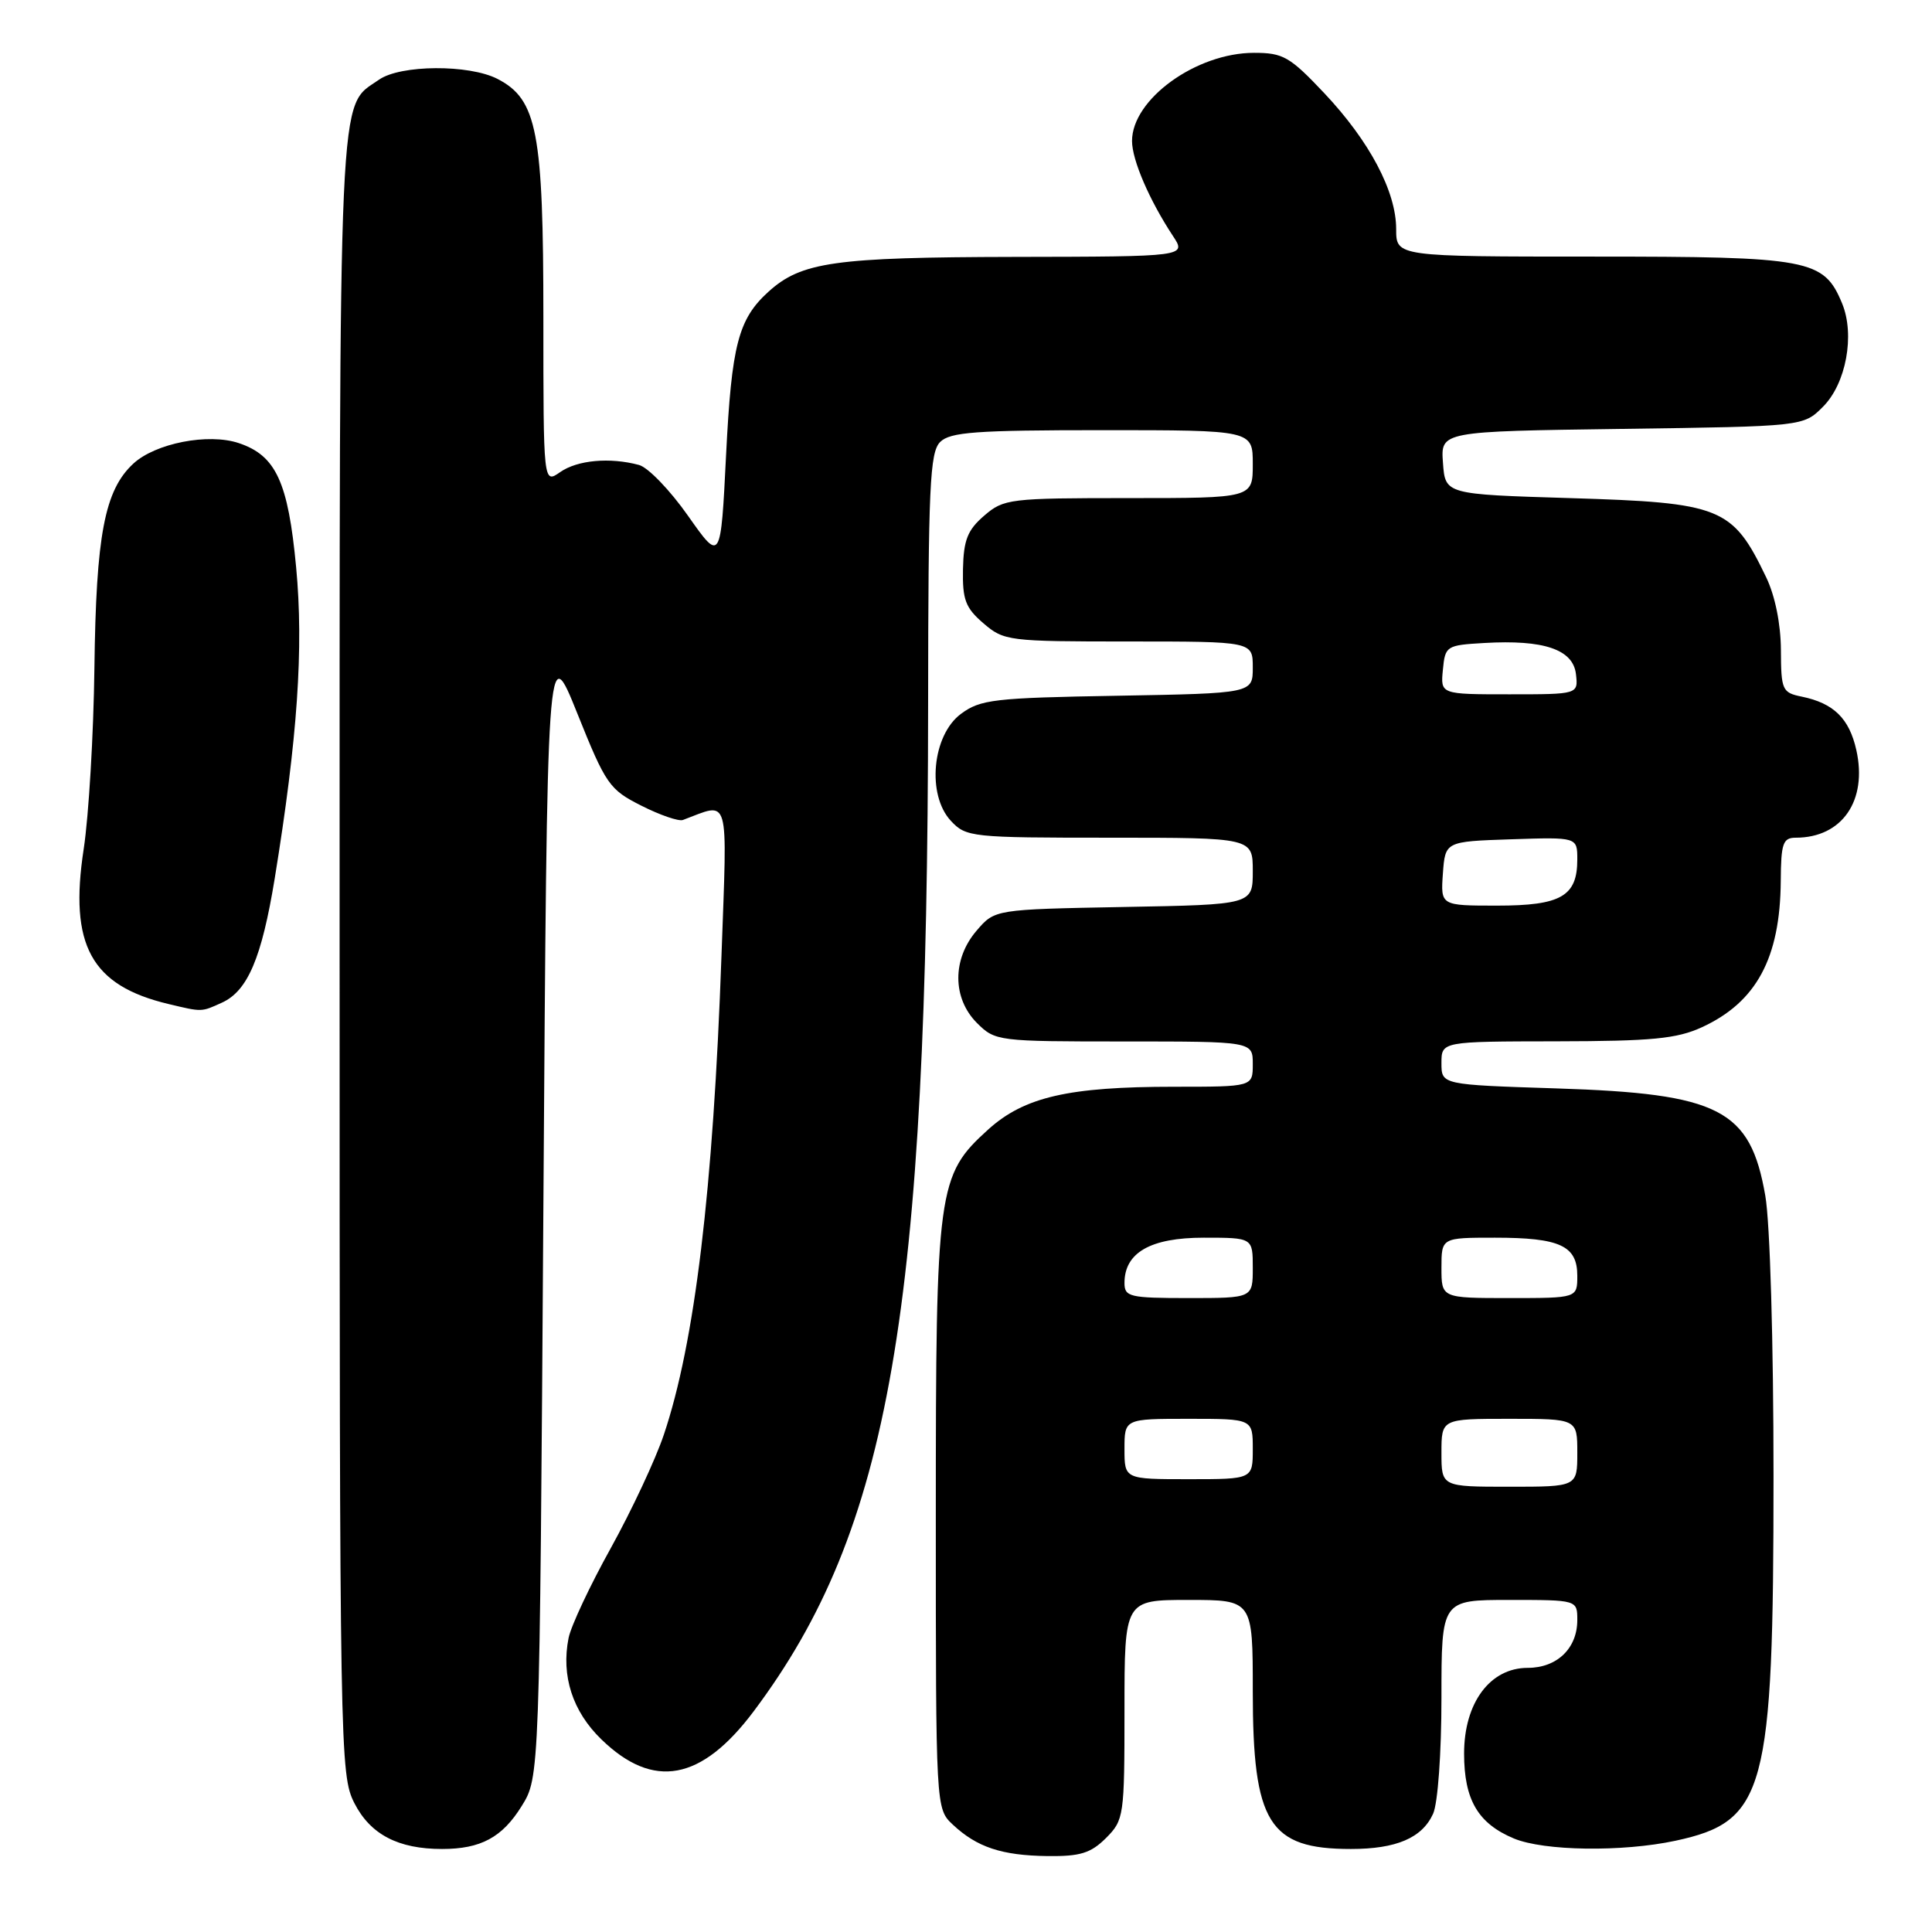 <?xml version="1.0" encoding="UTF-8" standalone="no"?>
<!DOCTYPE svg PUBLIC "-//W3C//DTD SVG 1.1//EN" "http://www.w3.org/Graphics/SVG/1.1/DTD/svg11.dtd" >
<svg xmlns="http://www.w3.org/2000/svg" xmlns:xlink="http://www.w3.org/1999/xlink" version="1.1" viewBox="0 0 256 256">
 <g >
 <path fill="currentColor"
d=" M 146.55 243.55 C 148.93 241.16 149.00 240.66 149.00 226.55 C 149.00 212.00 149.00 212.00 157.50 212.00 C 166.00 212.00 166.00 212.00 166.00 224.10 C 166.00 241.57 168.13 245.00 179.00 245.00 C 185.02 245.00 188.43 243.54 189.89 240.34 C 190.52 238.96 191.00 232.32 191.00 224.95 C 191.00 212.00 191.00 212.00 200.00 212.00 C 209.00 212.00 209.00 212.00 209.00 214.67 C 209.00 218.41 206.32 221.00 202.43 221.00 C 197.44 221.00 194.00 225.63 194.00 232.35 C 194.00 238.48 195.84 241.62 200.60 243.61 C 204.59 245.27 214.94 245.42 222.00 243.91 C 233.95 241.34 235.00 237.43 235.00 195.62 C 235.00 177.85 234.54 162.01 233.91 158.43 C 231.92 146.99 227.87 144.91 206.25 144.22 C 191.00 143.73 191.00 143.73 191.00 140.87 C 191.00 138.00 191.00 138.00 206.25 137.98 C 218.90 137.96 222.18 137.64 225.50 136.12 C 232.73 132.80 235.88 126.96 235.96 116.75 C 235.99 111.73 236.25 111.00 237.95 111.00 C 244.09 111.00 247.48 106.08 245.97 99.37 C 245.03 95.19 242.97 93.18 238.75 92.31 C 236.15 91.78 236.00 91.45 235.98 86.12 C 235.96 82.67 235.21 78.96 234.03 76.50 C 229.56 67.19 228.11 66.61 208.00 66.00 C 191.50 65.50 191.50 65.50 191.20 61.33 C 190.89 57.16 190.89 57.16 214.93 56.83 C 238.96 56.50 238.96 56.50 241.55 53.90 C 244.62 50.84 245.81 44.38 244.09 40.21 C 241.66 34.34 239.83 34.00 211.10 34.00 C 185.00 34.00 185.00 34.00 185.00 30.36 C 185.00 25.37 181.47 18.70 175.46 12.33 C 170.91 7.51 170.02 7.00 166.17 7.00 C 158.51 7.00 150.00 13.15 150.00 18.68 C 150.00 21.20 152.30 26.53 155.41 31.25 C 157.23 34.00 157.23 34.00 134.37 34.04 C 110.54 34.09 106.19 34.71 101.83 38.65 C 97.83 42.28 96.94 45.67 96.21 60.27 C 95.50 74.50 95.50 74.50 91.17 68.35 C 88.79 64.96 85.87 61.93 84.67 61.61 C 80.81 60.57 76.50 60.96 74.22 62.56 C 72.00 64.11 72.00 64.11 72.00 42.08 C 72.00 17.46 71.18 13.18 65.93 10.46 C 62.15 8.51 53.06 8.57 50.22 10.56 C 44.76 14.38 45.00 8.98 45.00 126.49 C 45.00 232.44 45.05 235.17 46.96 238.93 C 49.08 243.08 52.76 245.00 58.58 245.00 C 63.70 245.00 66.55 243.47 69.12 239.32 C 71.50 235.50 71.50 235.50 72.00 160.04 C 72.50 84.59 72.50 84.59 76.50 94.54 C 80.28 103.96 80.74 104.62 84.99 106.76 C 87.46 108.01 89.94 108.86 90.49 108.65 C 96.79 106.30 96.37 104.84 95.60 126.63 C 94.50 157.72 92.06 177.94 87.96 190.11 C 86.86 193.39 83.69 200.15 80.94 205.12 C 78.18 210.08 75.66 215.45 75.34 217.04 C 74.34 222.05 75.86 226.77 79.68 230.47 C 86.57 237.17 92.95 235.99 99.88 226.74 C 117.92 202.67 122.92 173.82 122.98 93.32 C 123.00 64.51 123.21 59.94 124.57 58.57 C 125.89 57.25 129.29 57.00 146.07 57.00 C 166.00 57.00 166.00 57.00 166.00 61.50 C 166.00 66.00 166.00 66.00 149.56 66.00 C 133.78 66.00 133.00 66.09 130.41 68.33 C 128.21 70.22 127.68 71.55 127.60 75.41 C 127.52 79.45 127.92 80.54 130.31 82.59 C 133.03 84.93 133.61 85.00 149.56 85.00 C 166.00 85.00 166.00 85.00 166.00 88.44 C 166.00 91.87 166.00 91.87 148.07 92.19 C 131.69 92.47 129.90 92.68 127.32 94.60 C 123.52 97.43 122.78 105.31 125.99 108.76 C 128.01 110.93 128.70 111.00 147.04 111.00 C 166.00 111.00 166.00 111.00 166.00 115.43 C 166.00 119.87 166.00 119.87 148.91 120.18 C 131.82 120.50 131.82 120.50 129.41 123.31 C 126.16 127.09 126.18 132.27 129.45 135.55 C 131.87 137.96 132.19 138.00 148.95 138.00 C 166.00 138.00 166.00 138.00 166.00 141.00 C 166.00 144.00 166.00 144.00 155.55 144.00 C 141.59 144.00 135.73 145.35 130.96 149.65 C 124.22 155.75 124.00 157.34 124.00 201.00 C 124.00 239.65 124.00 239.65 126.25 241.77 C 129.45 244.77 132.73 245.86 138.80 245.94 C 143.13 245.99 144.53 245.56 146.55 243.55 Z  M 29.40 132.86 C 32.82 131.31 34.68 126.92 36.40 116.41 C 39.43 97.78 40.25 85.88 39.24 75.17 C 38.18 63.85 36.56 60.35 31.63 58.71 C 27.59 57.36 20.58 58.73 17.66 61.44 C 13.86 64.96 12.73 70.88 12.51 88.50 C 12.40 97.30 11.76 108.10 11.09 112.50 C 9.14 125.24 12.07 130.60 22.34 133.04 C 26.82 134.11 26.65 134.11 29.40 132.86 Z  M 191.00 192.50 C 191.00 188.00 191.00 188.00 200.00 188.00 C 209.00 188.00 209.00 188.00 209.00 192.50 C 209.00 197.00 209.00 197.00 200.00 197.00 C 191.00 197.00 191.00 197.00 191.00 192.50 Z  M 149.00 192.00 C 149.00 188.00 149.00 188.00 157.50 188.00 C 166.00 188.00 166.00 188.00 166.00 192.00 C 166.00 196.00 166.00 196.00 157.50 196.00 C 149.00 196.00 149.00 196.00 149.00 192.00 Z  M 149.00 170.00 C 149.00 165.97 152.46 164.00 159.50 164.00 C 166.00 164.00 166.00 164.00 166.00 168.00 C 166.00 172.00 166.00 172.00 157.50 172.00 C 149.67 172.00 149.00 171.84 149.00 170.00 Z  M 191.00 168.00 C 191.00 164.00 191.00 164.00 198.07 164.00 C 206.70 164.00 209.00 165.06 209.00 169.04 C 209.00 172.00 209.00 172.00 200.00 172.00 C 191.00 172.00 191.00 172.00 191.00 168.00 Z  M 191.19 115.75 C 191.50 111.50 191.50 111.50 200.25 111.21 C 209.00 110.92 209.00 110.92 209.00 113.89 C 209.00 118.76 206.84 120.00 198.37 120.00 C 190.89 120.00 190.89 120.00 191.19 115.75 Z  M 191.19 88.75 C 191.49 85.59 191.64 85.49 196.67 85.20 C 204.56 84.74 208.43 86.05 208.82 89.31 C 209.13 92.00 209.13 92.00 200.00 92.00 C 190.87 92.00 190.87 92.00 191.19 88.75 Z "/>
</g>
</svg>